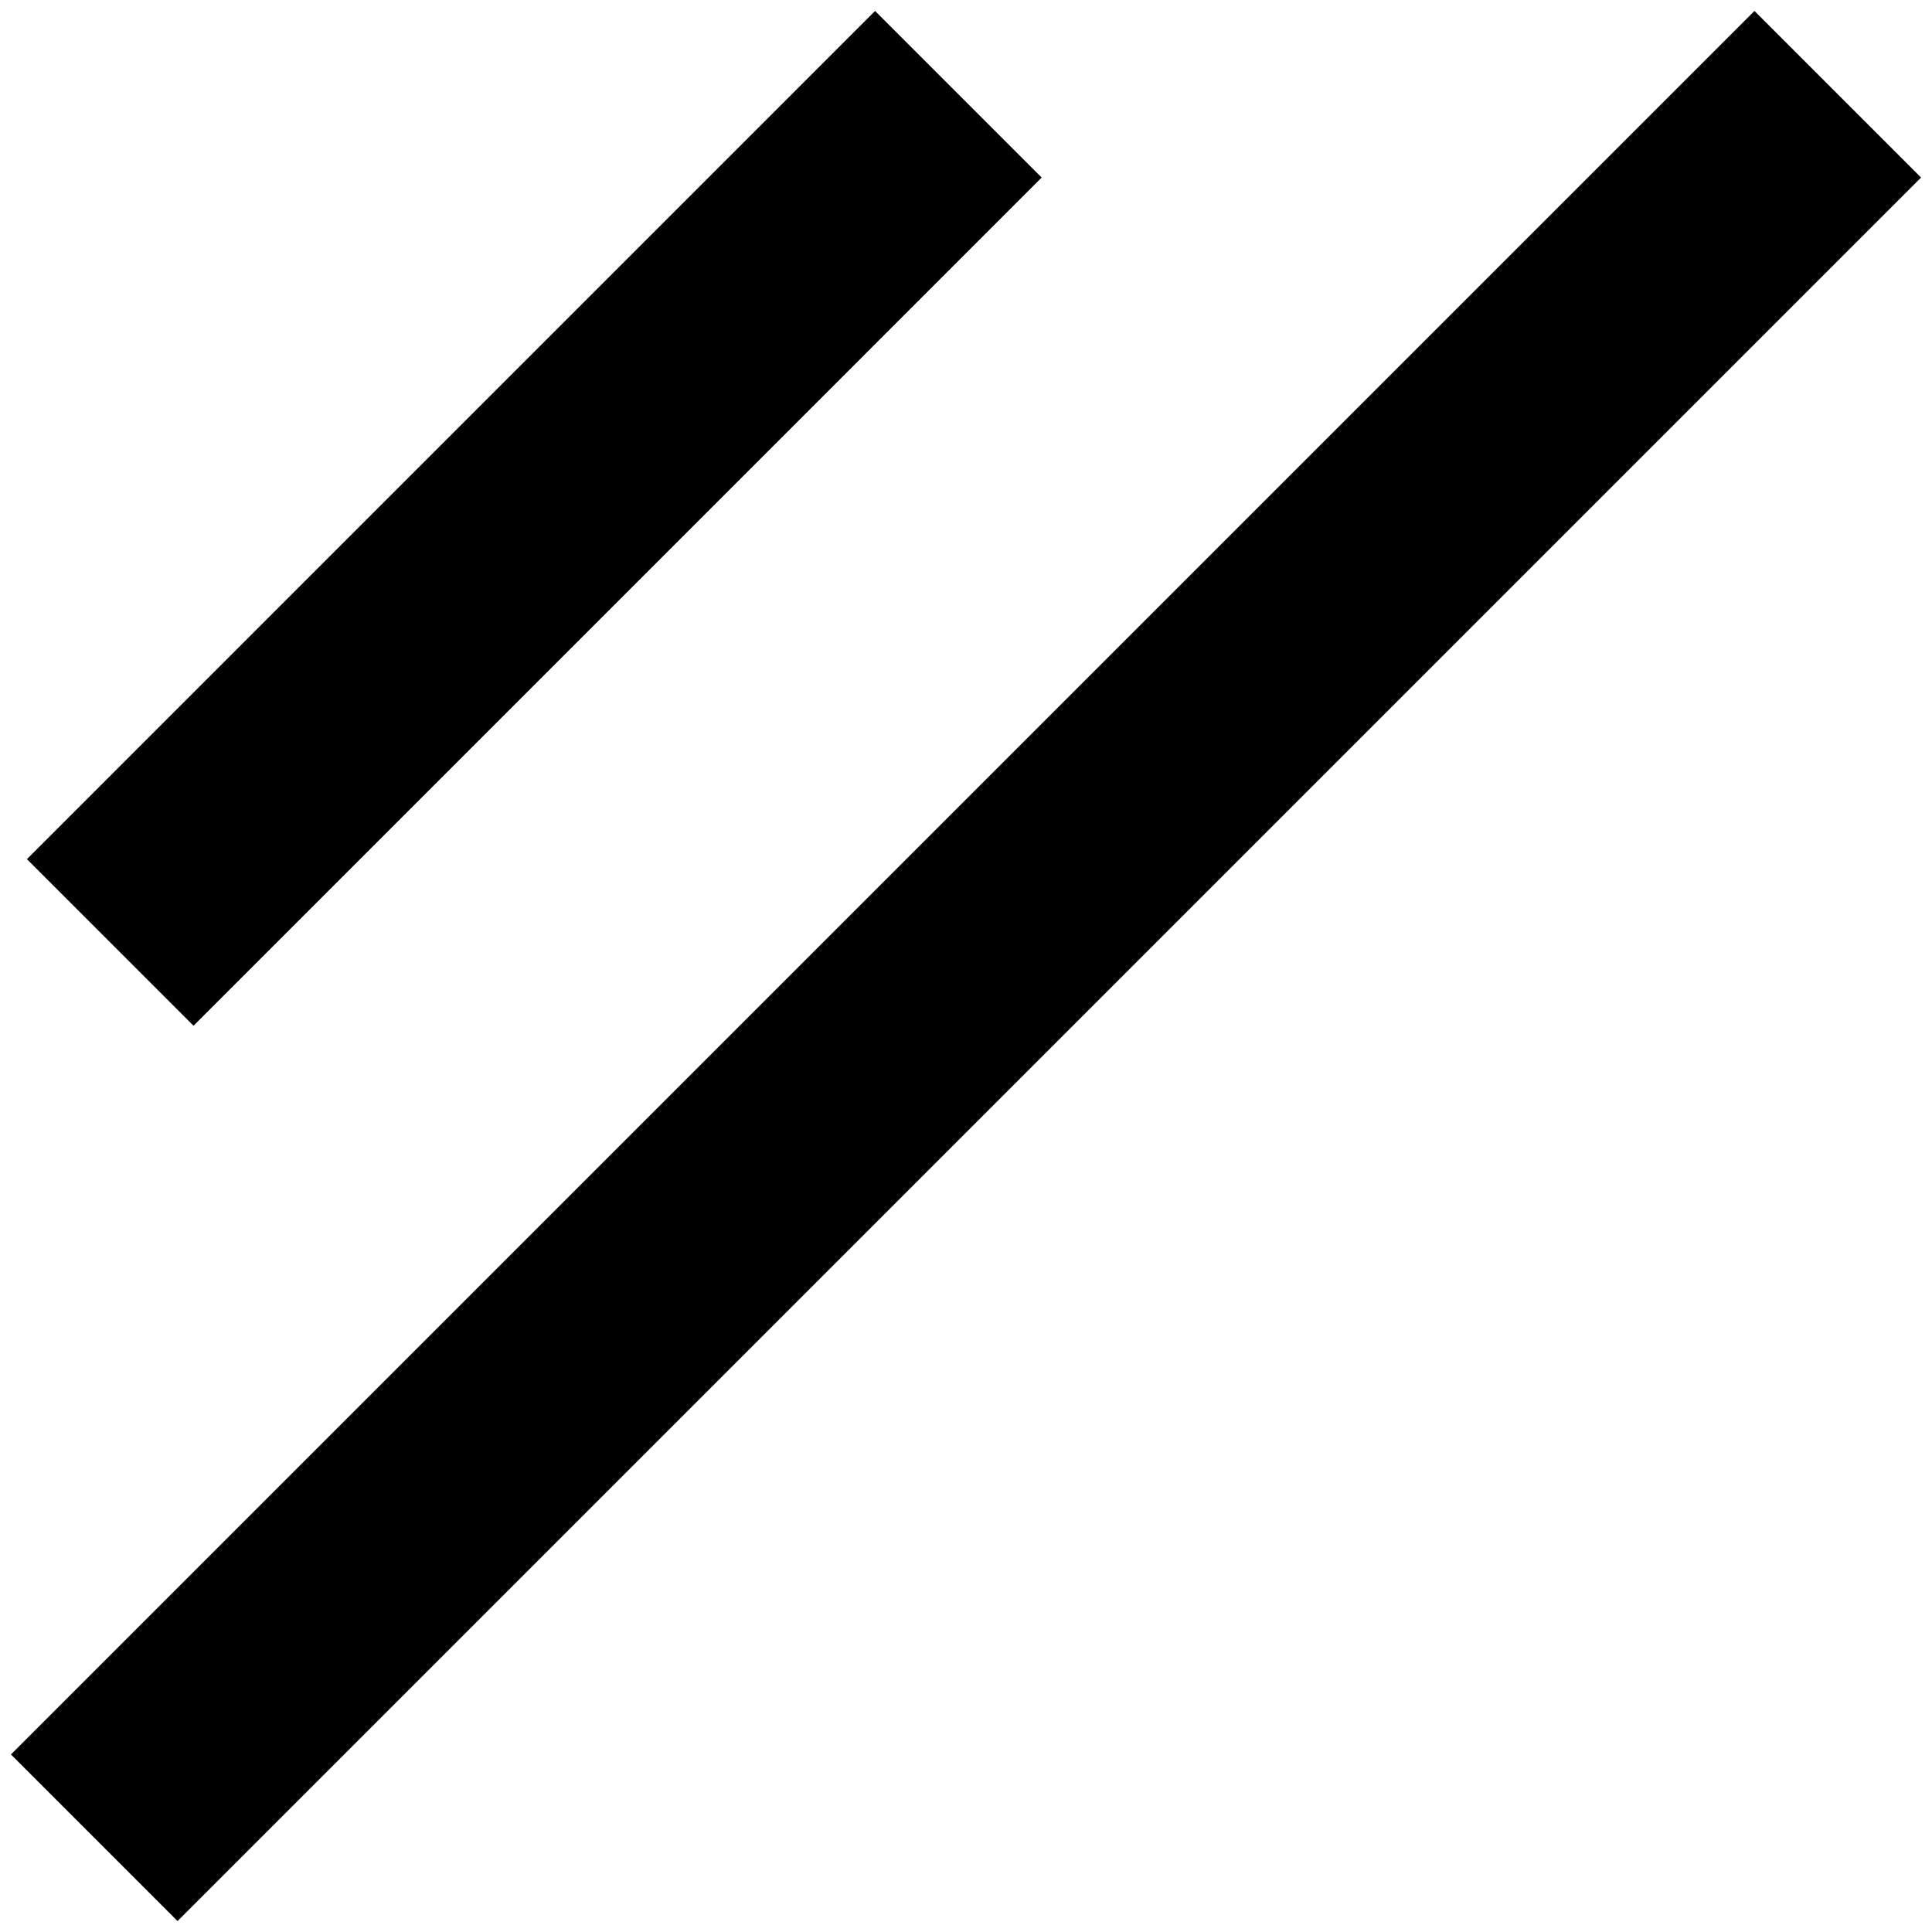 <svg width="41" height="41" viewBox="0 0 41 41" version="1.1" xmlns="http://www.w3.org/2000/svg" xmlns:xlink="http://www.w3.org/1999/xlink">
<g id="Canvas" fill="none">
<g id="Vector">
<path d="M 18.338 0L 0.339 18M 37 0L 0 37" stroke-width="5" transform="translate(2 2)" stroke="black"/>
</g>
</g>
</svg>

